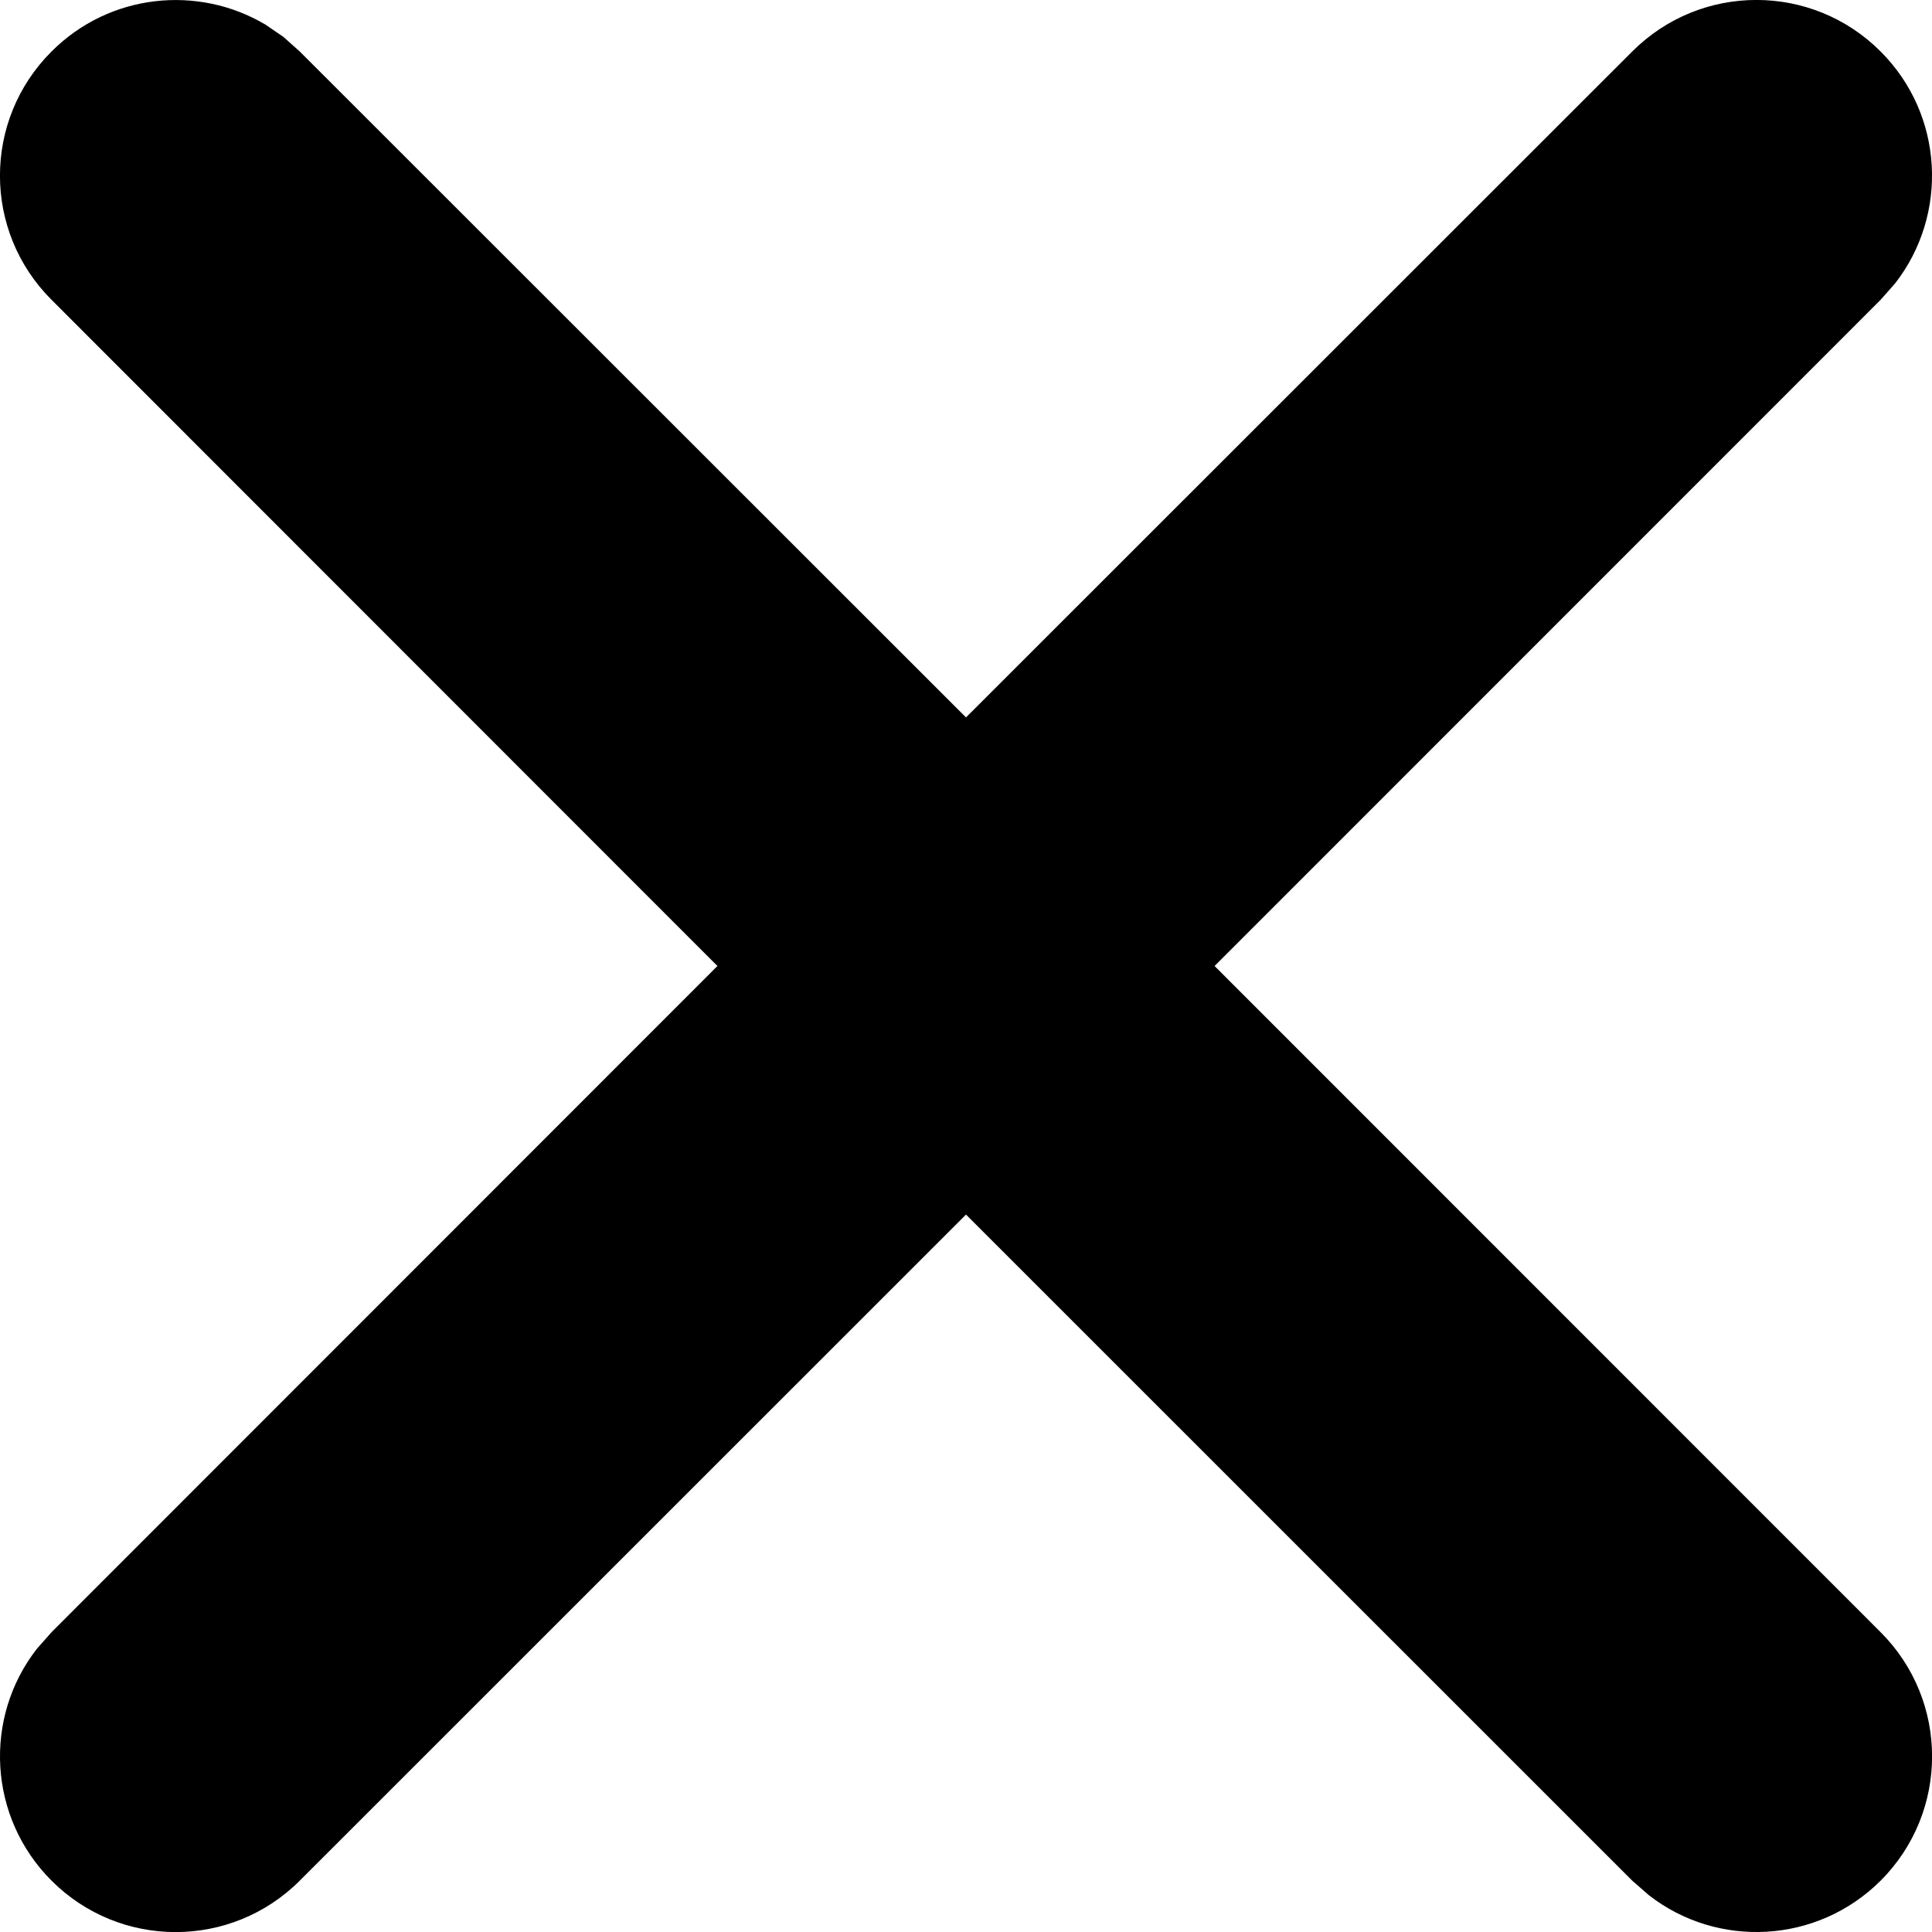 <svg width="12" height="12" viewBox="0 0 12 12" fill="none" xmlns="http://www.w3.org/2000/svg">
<path d="M1.76 0.229L1.862 0.32L6 4.456L10.138 0.32C10.564 -0.107 11.255 -0.107 11.681 0.32C12.074 0.713 12.104 1.332 11.771 1.76L11.681 1.862L7.544 6L11.681 10.138C12.107 10.564 12.107 11.255 11.681 11.681C11.287 12.074 10.668 12.104 10.241 11.771L10.138 11.681L6 7.544L1.862 11.681C1.436 12.107 0.746 12.107 0.32 11.681C-0.074 11.287 -0.104 10.668 0.229 10.241L0.32 10.138L4.456 6L0.32 1.862C-0.107 1.436 -0.107 0.746 0.32 0.32C0.68 -0.041 1.23 -0.096 1.649 0.153L1.76 0.229Z" fill="black"/>
</svg>

